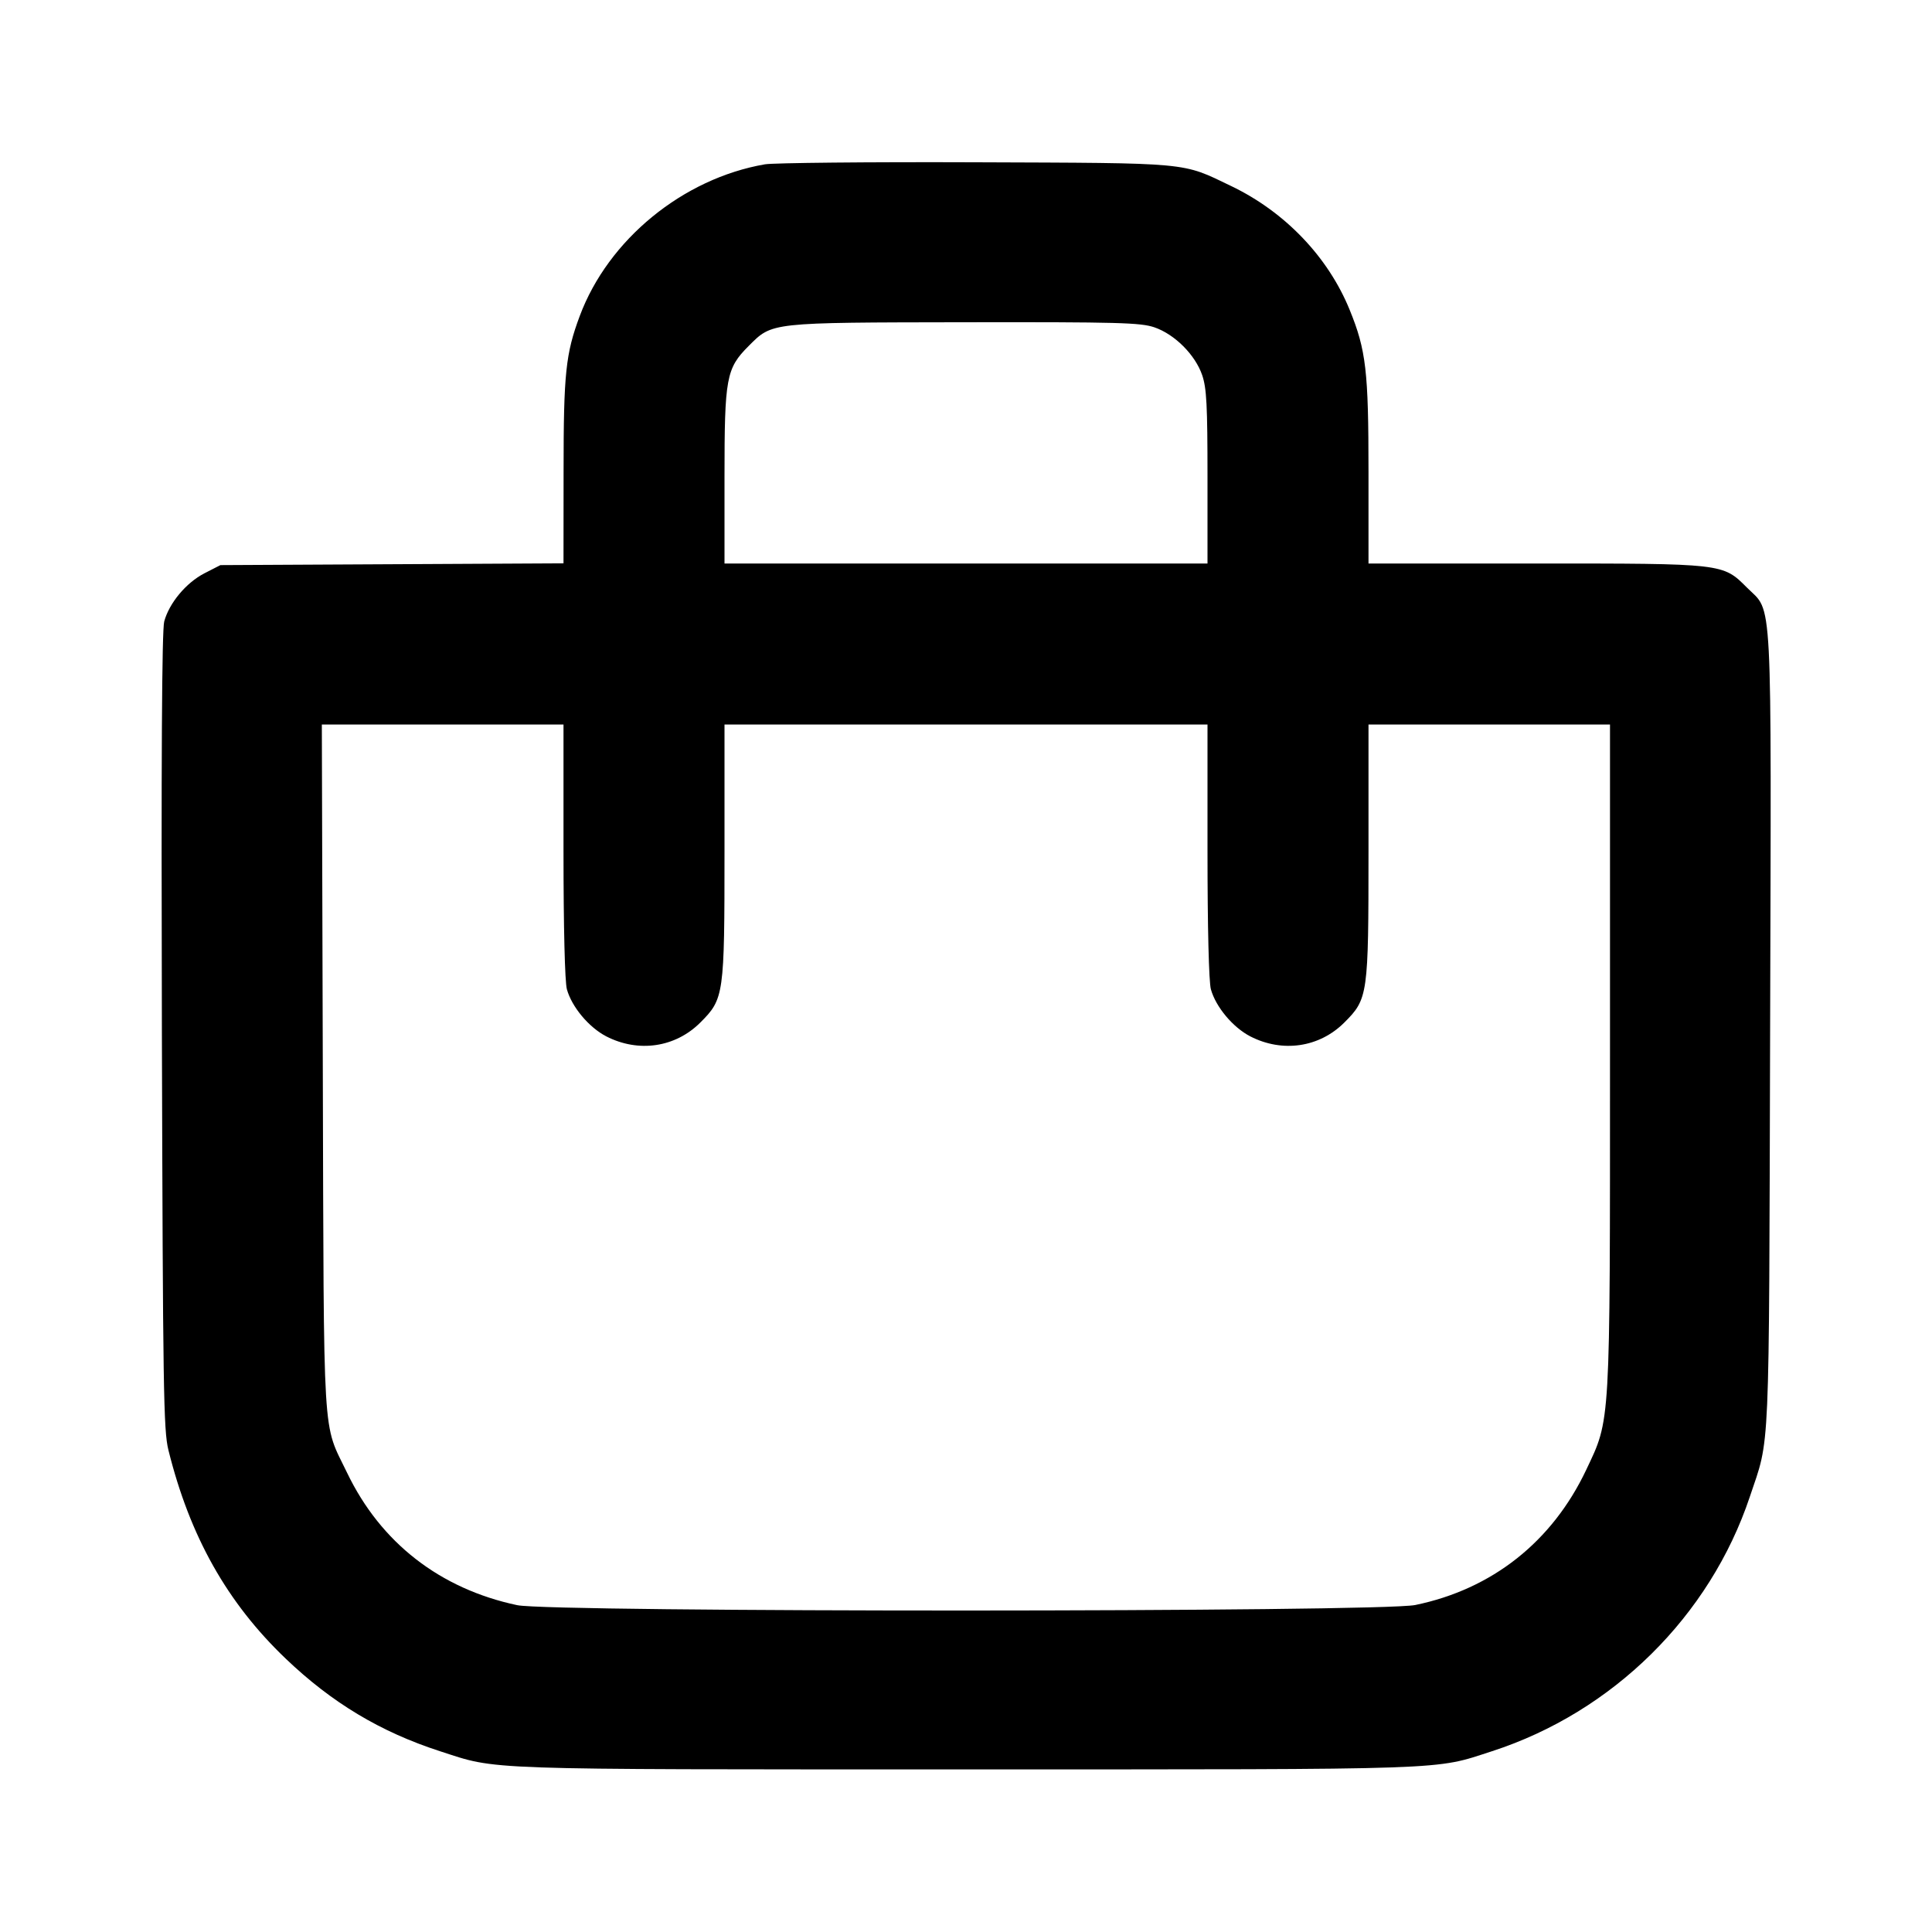 <svg width="24" height="24" fill="none" xmlns="http://www.w3.org/2000/svg"><path d="M9.503 2.041 C 8.483 2.217,7.556 2.976,7.202 3.925 C 7.027 4.393,7.001 4.639,7.001 5.849 L 7.000 6.998 4.869 7.009 L 2.738 7.020 2.539 7.122 C 2.312 7.239,2.102 7.491,2.040 7.720 C 2.011 7.828,2.002 9.427,2.011 12.809 C 2.024 17.275,2.031 17.766,2.092 18.013 C 2.358 19.085,2.821 19.909,3.550 20.605 C 4.122 21.152,4.727 21.515,5.465 21.754 C 6.194 21.990,5.896 21.980,12.000 21.980 C 18.104 21.980,17.806 21.990,18.535 21.754 C 20.034 21.268,21.241 20.077,21.737 18.593 C 21.990 17.837,21.974 18.211,21.989 12.804 C 22.004 7.245,22.024 7.622,21.702 7.300 C 21.400 6.998,21.420 7.000,19.073 7.000 L 17.000 7.000 17.000 5.858 C 17.000 4.609,16.970 4.349,16.766 3.849 C 16.499 3.193,15.964 2.633,15.296 2.312 C 14.674 2.013,14.813 2.026,12.120 2.016 C 10.789 2.011,9.611 2.023,9.503 2.041 M14.340 4.066 C 14.593 4.153,14.847 4.407,14.934 4.660 C 14.989 4.822,15.000 5.033,15.000 5.927 L 15.000 7.000 12.000 7.000 L 9.000 7.000 9.000 5.927 C 9.000 4.691,9.021 4.577,9.300 4.298 C 9.596 4.002,9.550 4.007,11.983 4.003 C 13.897 4.000,14.168 4.008,14.340 4.066 M7.000 10.570 C 7.000 11.528,7.017 12.198,7.042 12.289 C 7.103 12.509,7.315 12.762,7.531 12.874 C 7.932 13.080,8.390 13.012,8.700 12.702 C 8.994 12.408,9.000 12.363,9.000 10.573 L 9.000 9.000 12.000 9.000 L 15.000 9.000 15.000 10.570 C 15.000 11.528,15.017 12.198,15.042 12.289 C 15.103 12.509,15.315 12.762,15.531 12.874 C 15.932 13.080,16.390 13.012,16.700 12.702 C 16.994 12.408,17.000 12.363,17.000 10.573 L 17.000 9.000 18.500 9.000 L 20.000 9.000 20.000 13.116 C 20.000 17.763,20.008 17.617,19.704 18.260 C 19.281 19.152,18.537 19.741,17.581 19.938 C 17.146 20.028,6.849 20.030,6.425 19.940 C 5.466 19.737,4.729 19.164,4.312 18.296 C 4.002 17.651,4.024 18.031,4.010 13.270 L 3.998 9.000 5.499 9.000 L 7.000 9.000 7.000 10.570 " fill="currentColor" stroke="none" fill-rule="evenodd"></path></svg>